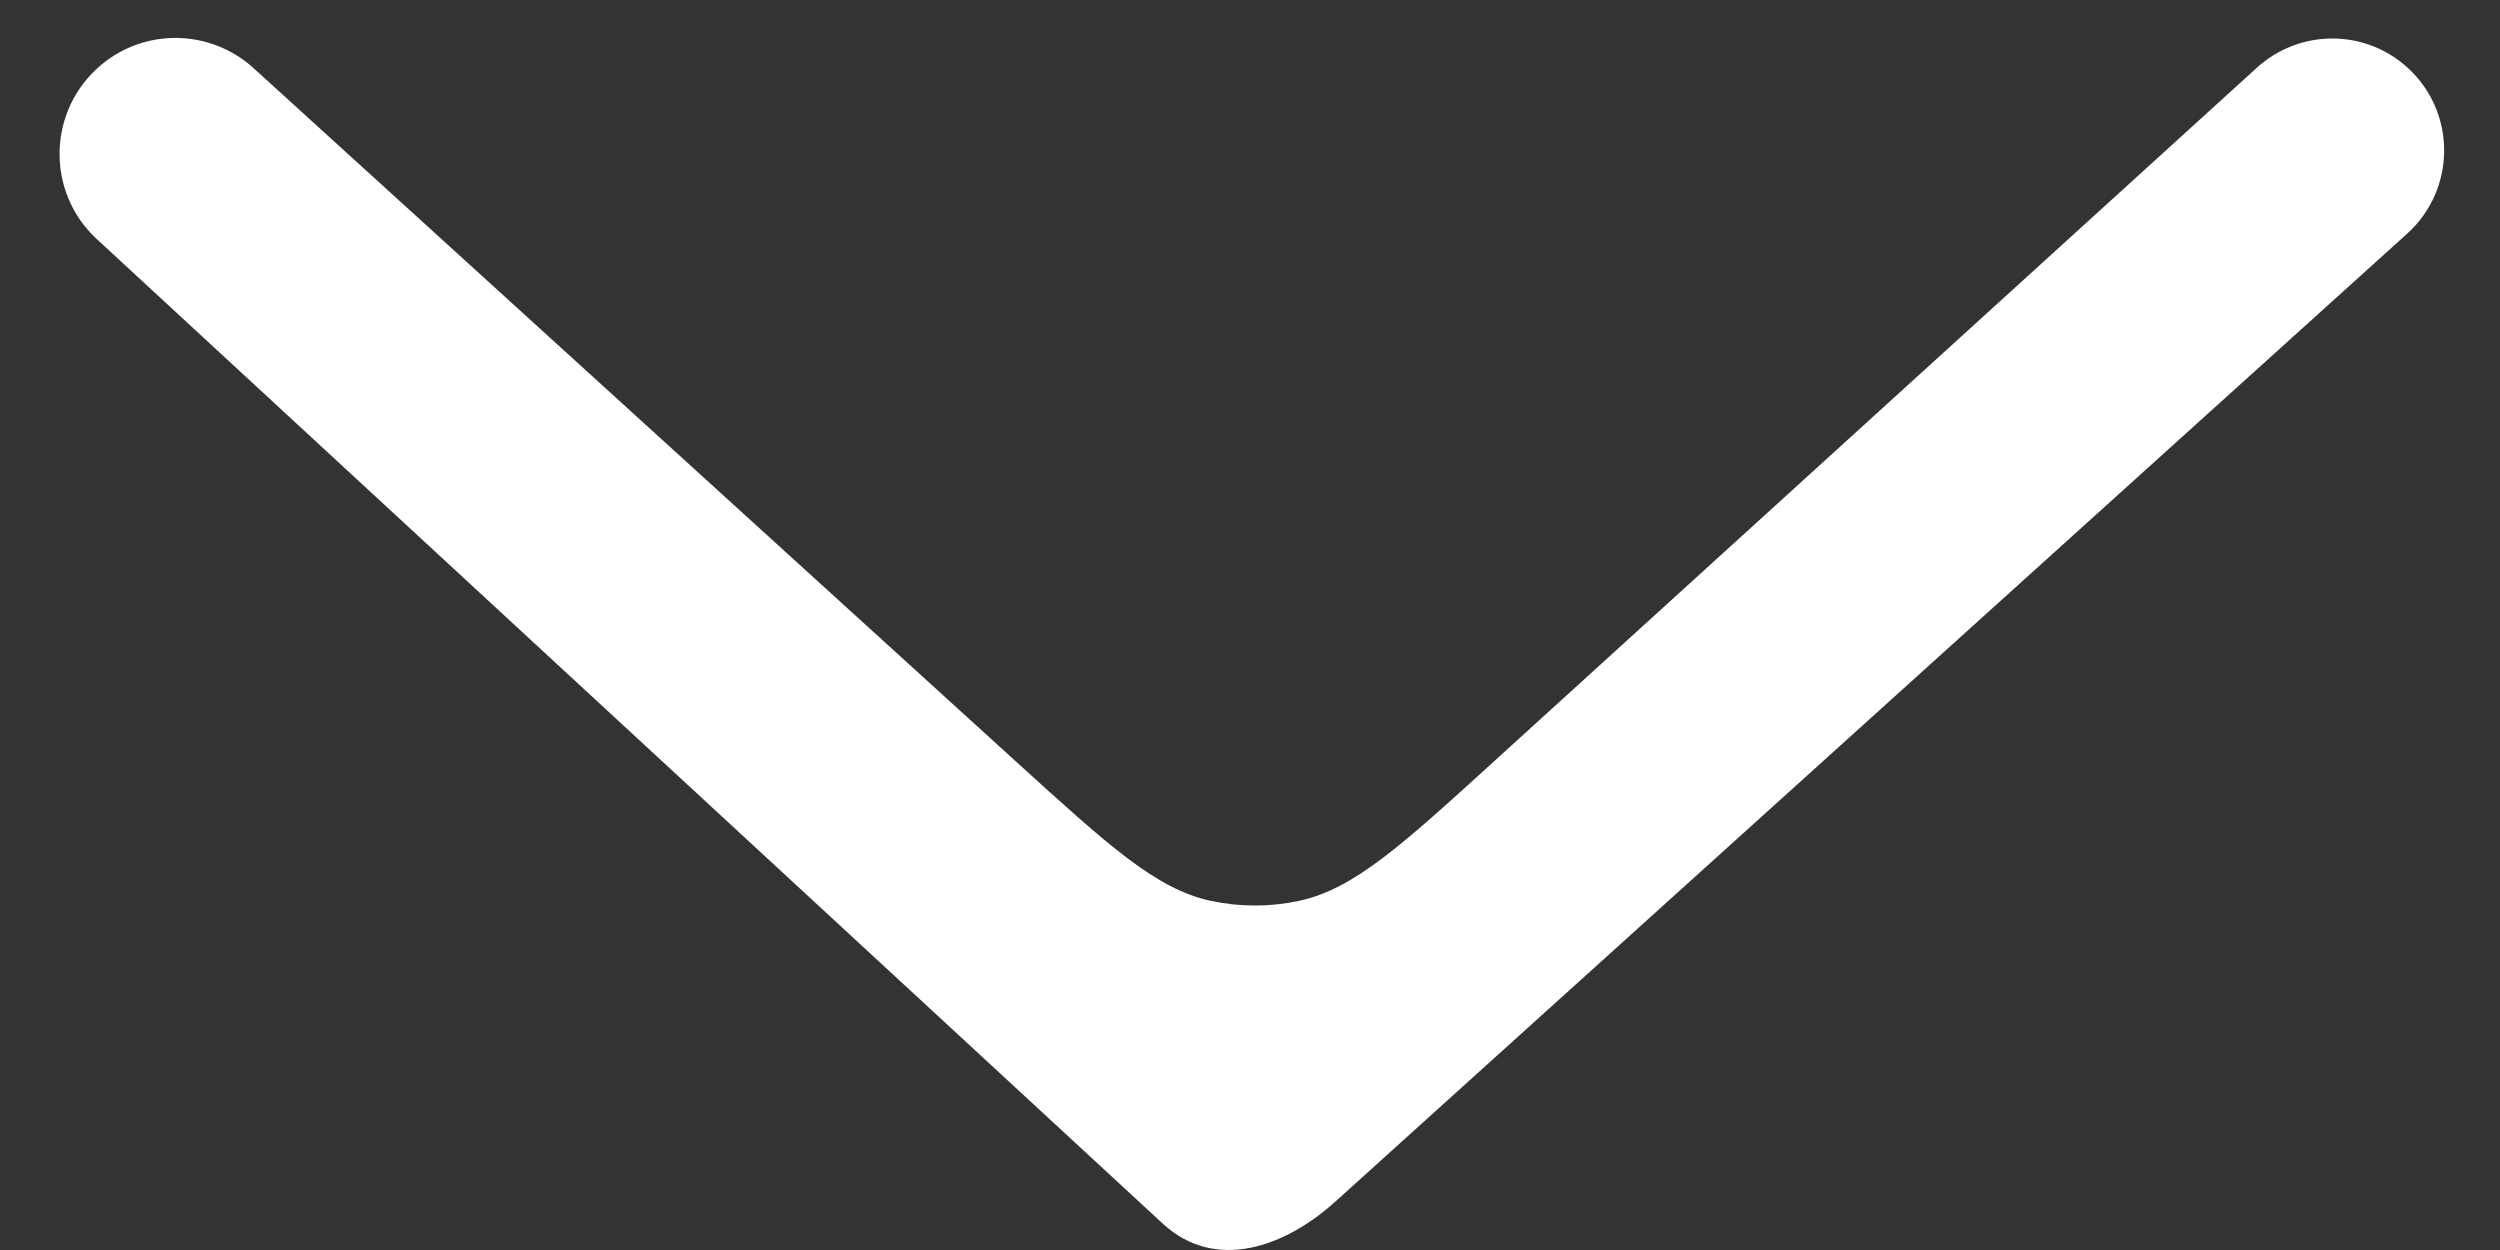 <svg width="12" height="6" viewBox="0 0 12 6" fill="none" xmlns="http://www.w3.org/2000/svg">
<rect x="0" y="0" width="12" height="6" fill="#333333" stroke="none"/>
<path d="M0.485 0.312C0.698 0.133 1.011 0.14 1.217 0.327L4.873 3.652C5.324 4.062 5.549 4.267 5.811 4.324C5.951 4.354 6.096 4.354 6.236 4.324C6.498 4.267 6.724 4.062 7.174 3.652L10.833 0.325C11.037 0.14 11.346 0.138 11.551 0.32V0.32C11.791 0.533 11.792 0.906 11.555 1.121L6.417 5.761C6.167 5.99 5.833 6.104 5.583 5.875L0.465 1.148C0.218 0.92 0.228 0.528 0.485 0.312V0.312Z" fill="white"/>
</svg>
